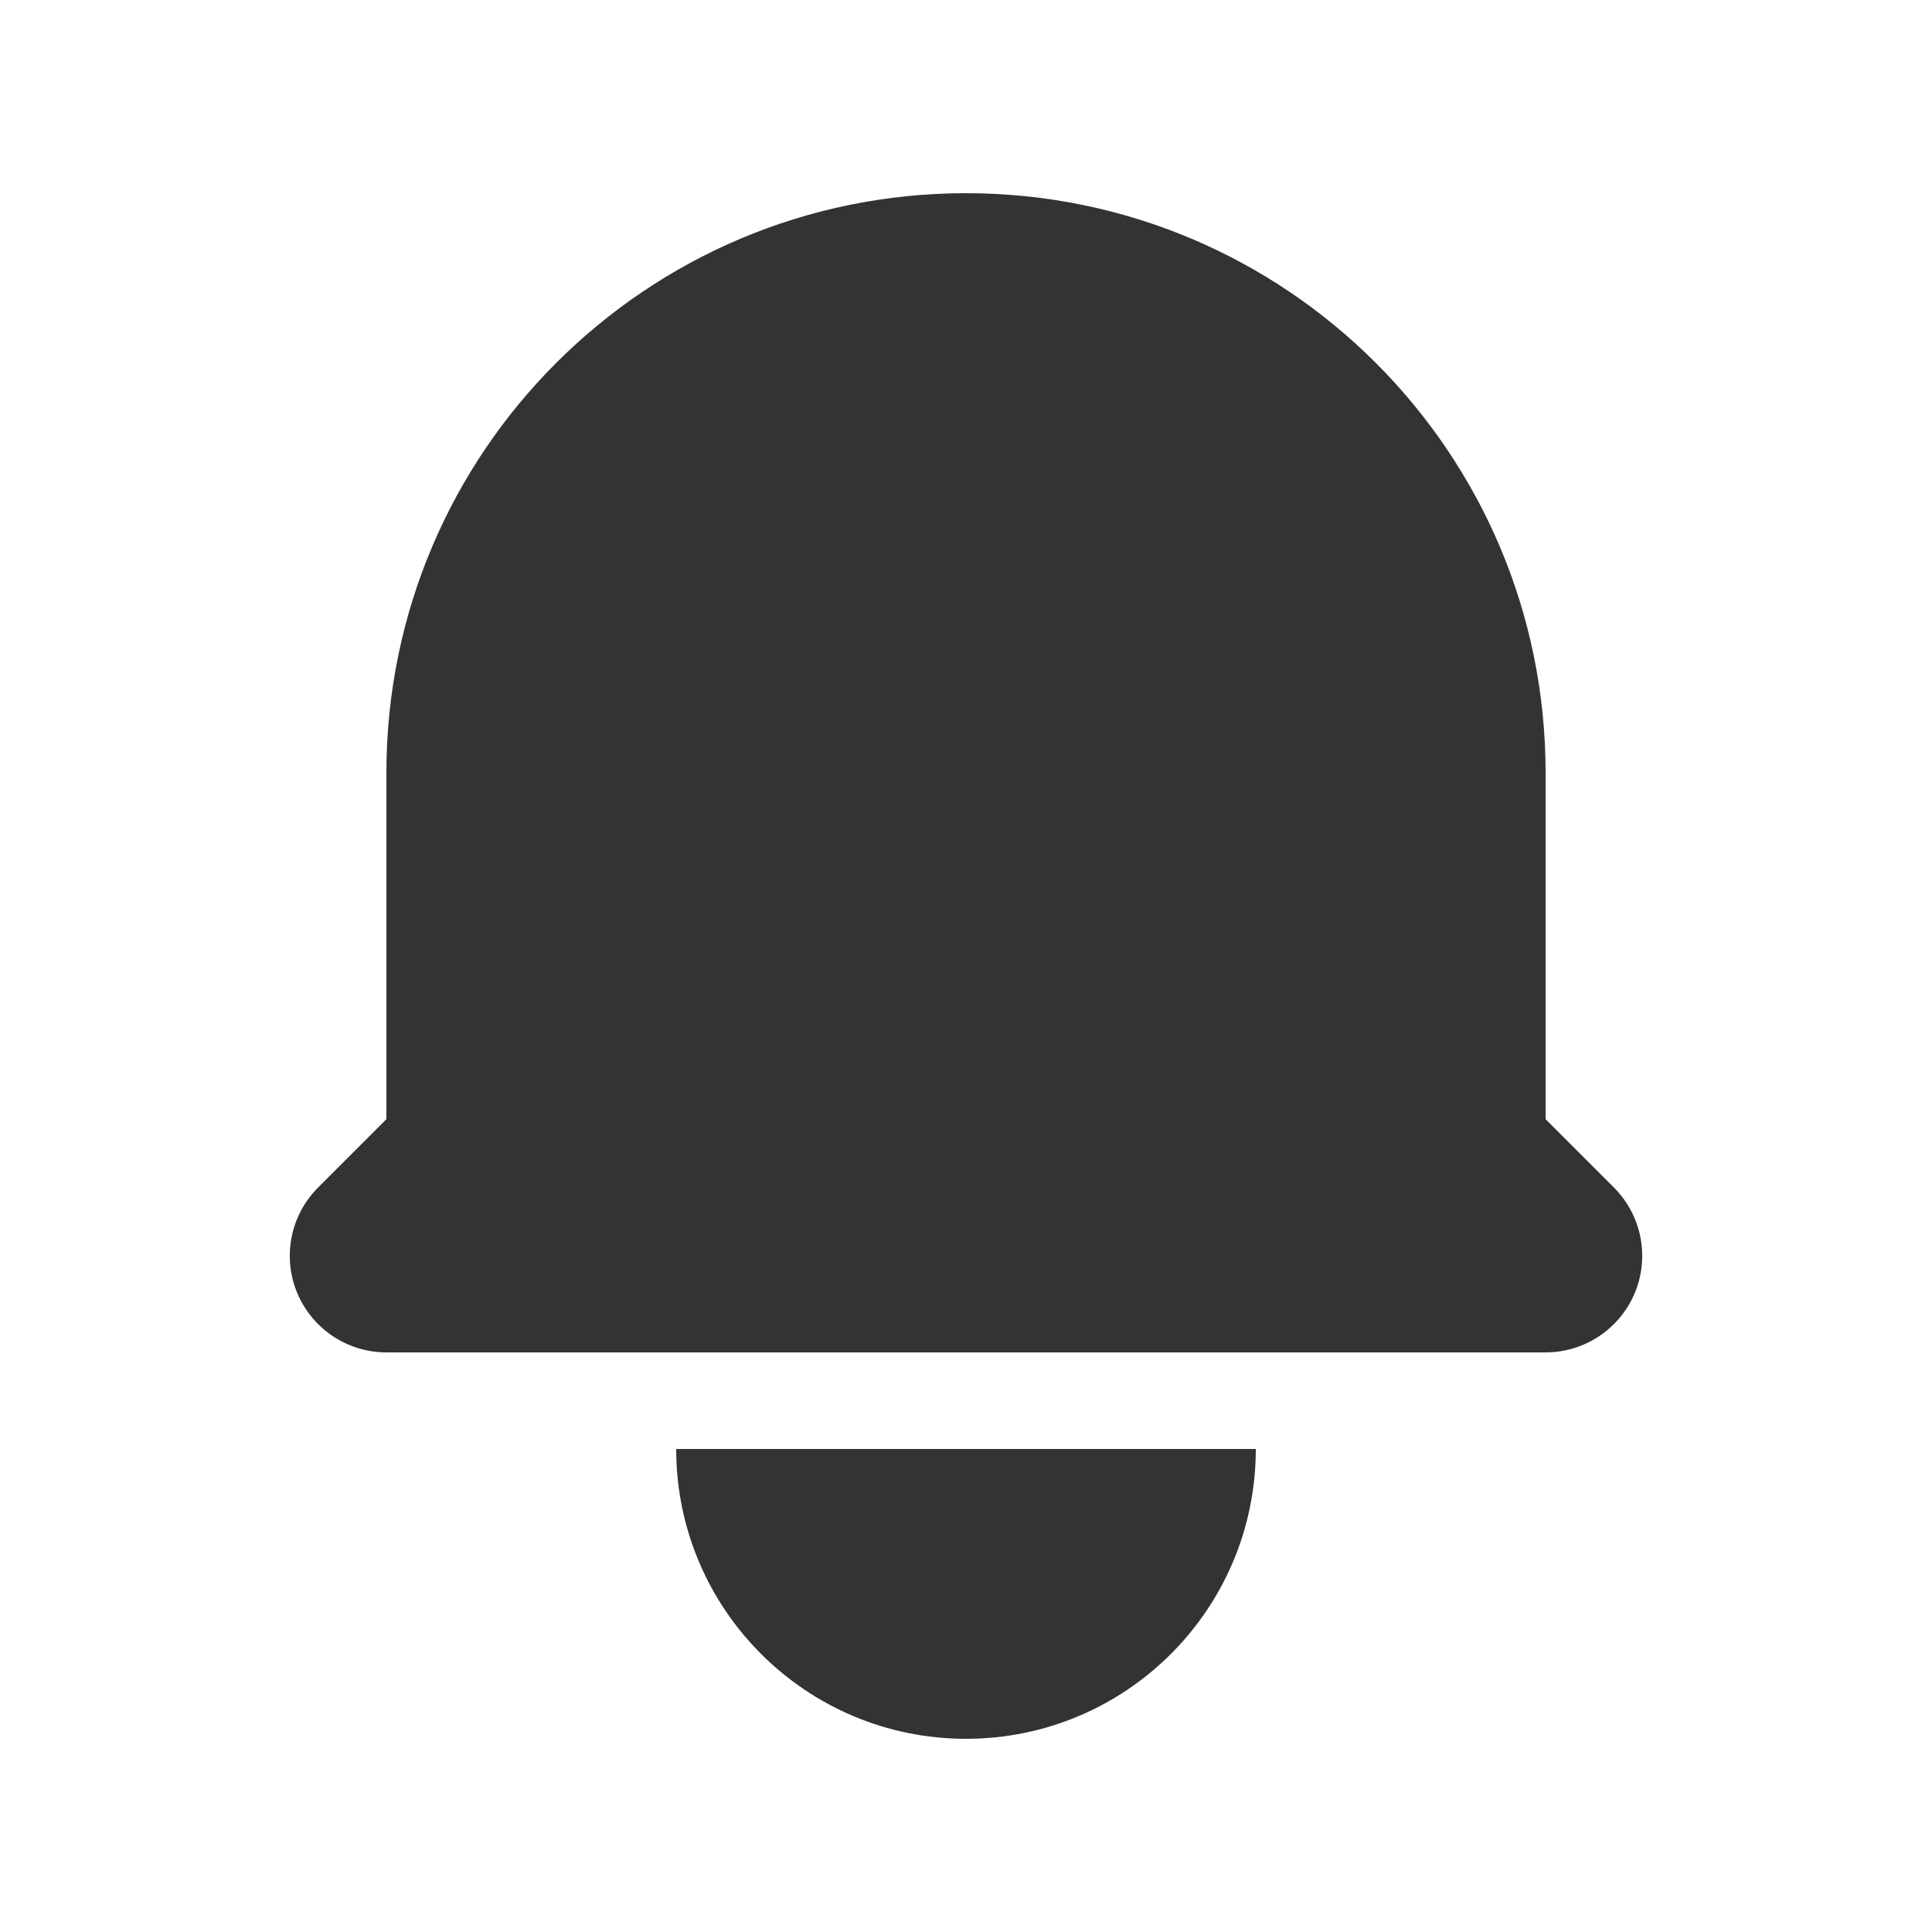 <svg xmlns="http://www.w3.org/2000/svg" viewBox="0 0 20 20" fill="none">
    <path d="M10 2C6.686 2 4 4.686 4 8V11.586L3.293 12.293C3.007 12.579 2.921 13.009 3.076 13.383C3.231 13.756 3.596 14 4 14H16C16.404 14 16.769 13.756 16.924 13.383C17.079 13.009 16.993 12.579 16.707 12.293L16 11.586V8C16 4.686 13.314 2 10 2Z" fill="#333"/>
    <path d="M10 18C8.343 18 7 16.657 7 15H13C13 16.657 11.657 18 10 18Z" fill="#333"/>
</svg>